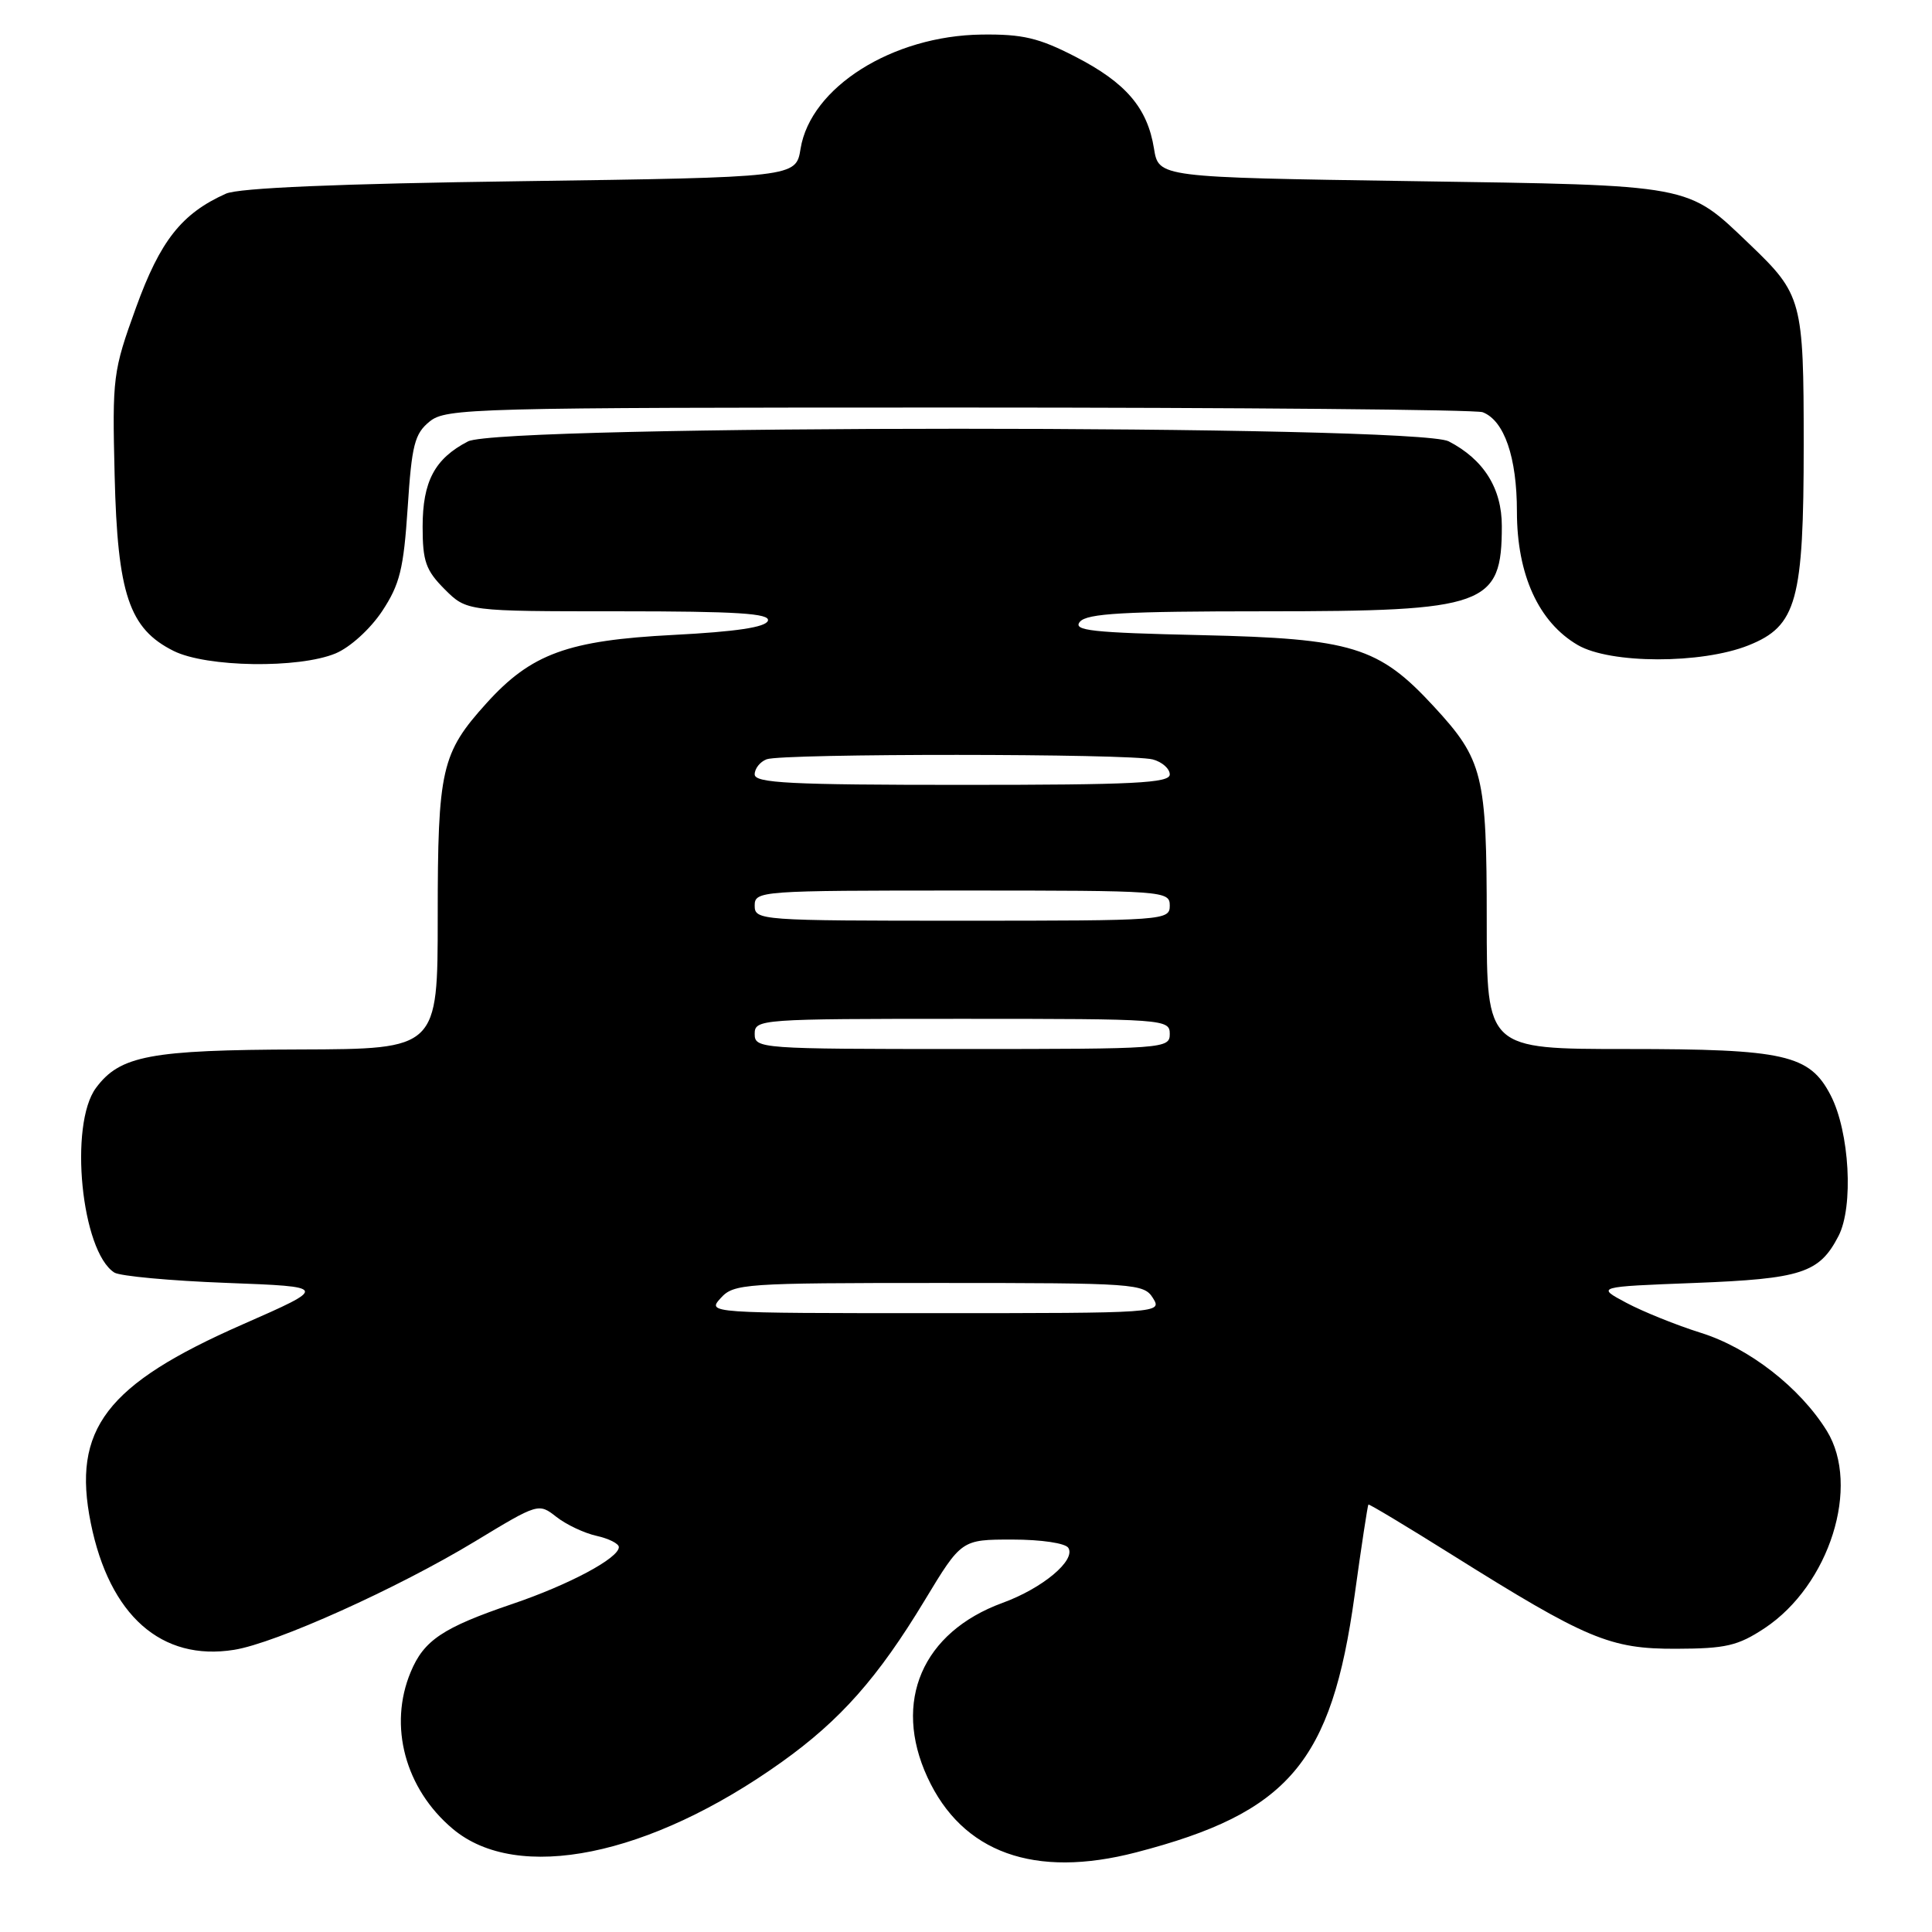 <?xml version="1.0" encoding="UTF-8" standalone="no"?>
<!DOCTYPE svg PUBLIC "-//W3C//DTD SVG 1.1//EN" "http://www.w3.org/Graphics/SVG/1.1/DTD/svg11.dtd" >
<svg xmlns="http://www.w3.org/2000/svg" xmlns:xlink="http://www.w3.org/1999/xlink" version="1.1" viewBox="0 0 256 256">
 <g >
 <path fill="currentColor"
d=" M 150.54 245.45 C 170.77 240.20 176.43 233.54 179.49 211.41 C 180.39 204.88 181.22 199.46 181.32 199.36 C 181.42 199.27 186.36 202.23 192.29 205.95 C 210.29 217.23 213.32 218.50 222.11 218.47 C 228.68 218.45 230.28 218.08 233.81 215.75 C 242.43 210.04 246.57 196.90 242.06 189.59 C 238.51 183.86 231.76 178.60 225.35 176.60 C 222.13 175.59 217.70 173.80 215.50 172.63 C 211.50 170.50 211.50 170.50 224.50 170.00 C 238.73 169.45 241.07 168.69 243.61 163.78 C 245.63 159.88 245.08 149.98 242.57 145.13 C 239.78 139.74 236.51 139.00 215.53 139.00 C 197.00 139.00 197.00 139.00 197.00 121.97 C 197.00 102.65 196.52 100.68 189.99 93.61 C 182.69 85.69 179.18 84.61 159.22 84.16 C 144.64 83.83 142.12 83.56 143.09 82.39 C 144.02 81.28 148.92 81.00 167.67 81.00 C 196.95 81.00 199.00 80.26 199.00 69.70 C 199.00 64.71 196.60 60.88 191.96 58.48 C 187.65 56.25 66.33 56.26 62.01 58.49 C 57.60 60.77 56.00 63.79 56.00 69.80 C 56.00 74.38 56.42 75.57 58.92 78.08 C 61.85 81.00 61.85 81.00 82.01 81.00 C 97.69 81.00 102.07 81.28 101.75 82.25 C 101.47 83.11 97.57 83.70 89.24 84.13 C 75.23 84.85 70.39 86.62 64.47 93.17 C 58.48 99.80 58.00 101.89 58.00 121.47 C 58.00 139.00 58.00 139.00 39.75 139.06 C 19.87 139.12 15.90 139.87 12.72 144.15 C 9.11 149.02 10.78 165.83 15.15 168.62 C 15.89 169.09 22.57 169.71 30.00 169.99 C 43.50 170.50 43.50 170.50 32.13 175.50 C 14.04 183.45 9.52 189.38 12.03 201.82 C 14.51 214.07 21.39 220.15 31.02 218.61 C 36.54 217.73 52.68 210.46 62.93 204.25 C 71.33 199.16 71.37 199.15 73.73 201.00 C 75.03 202.02 77.42 203.15 79.05 203.51 C 80.67 203.87 82.00 204.54 82.00 205.00 C 82.00 206.46 75.42 209.98 67.90 212.53 C 58.67 215.67 56.17 217.34 54.42 221.55 C 51.44 228.67 53.68 237.03 59.99 242.33 C 68.55 249.54 86.05 245.99 103.55 233.50 C 111.36 227.93 116.33 222.31 122.53 212.05 C 127.40 204.00 127.40 204.00 134.14 204.00 C 137.98 204.00 141.18 204.48 141.56 205.10 C 142.58 206.75 138.14 210.46 132.84 212.39 C 122.21 216.28 118.26 225.46 122.89 235.50 C 127.51 245.51 137.07 248.95 150.54 245.45 Z  M 44.47 86.58 C 46.40 85.77 49.05 83.36 50.63 80.99 C 52.98 77.43 53.48 75.41 54.02 67.26 C 54.56 58.93 54.94 57.47 56.93 55.85 C 59.11 54.09 62.50 54.00 127.03 54.00 C 164.32 54.00 195.56 54.28 196.46 54.62 C 199.32 55.72 201.00 60.58 201.00 67.79 C 201.00 76.14 203.87 82.44 209.06 85.47 C 213.36 87.98 225.46 88.00 231.69 85.51 C 238.09 82.95 239.00 79.64 239.00 58.93 C 239.00 39.79 238.79 39.02 231.83 32.36 C 223.46 24.36 224.56 24.56 187.02 24.00 C 153.53 23.50 153.53 23.50 152.91 19.69 C 152.04 14.28 149.18 10.95 142.47 7.50 C 137.65 5.02 135.50 4.51 130.07 4.58 C 118.25 4.73 107.41 11.56 106.08 19.70 C 105.47 23.50 105.47 23.50 68.98 24.01 C 44.82 24.34 31.64 24.90 29.94 25.66 C 24.07 28.29 21.23 31.89 18.02 40.76 C 14.96 49.21 14.87 49.95 15.19 63.00 C 15.57 78.73 17.11 83.31 23.00 86.25 C 27.36 88.43 39.59 88.61 44.47 86.58 Z  M 95.50 172.00 C 97.23 170.09 98.58 170.00 124.41 170.00 C 150.44 170.00 151.57 170.08 152.77 172.00 C 154.01 173.98 153.77 174.00 123.85 174.00 C 93.75 174.00 93.69 174.00 95.50 172.00 Z  M 100.00 137.00 C 100.00 135.05 100.67 135.00 127.50 135.00 C 154.33 135.00 155.00 135.05 155.00 137.00 C 155.00 138.95 154.33 139.00 127.50 139.00 C 100.67 139.00 100.00 138.95 100.00 137.00 Z  M 100.00 120.00 C 100.00 118.05 100.67 118.00 127.50 118.00 C 154.33 118.00 155.00 118.05 155.00 120.00 C 155.00 121.95 154.33 122.00 127.50 122.00 C 100.67 122.00 100.00 121.95 100.00 120.00 Z  M 100.00 102.61 C 100.00 101.84 100.71 100.94 101.58 100.61 C 103.63 99.82 149.80 99.84 152.75 100.63 C 153.99 100.96 155.00 101.86 155.00 102.62 C 155.00 103.76 150.25 104.00 127.50 104.00 C 104.66 104.00 100.00 103.76 100.00 102.61 Z "/>
</g>
</svg>